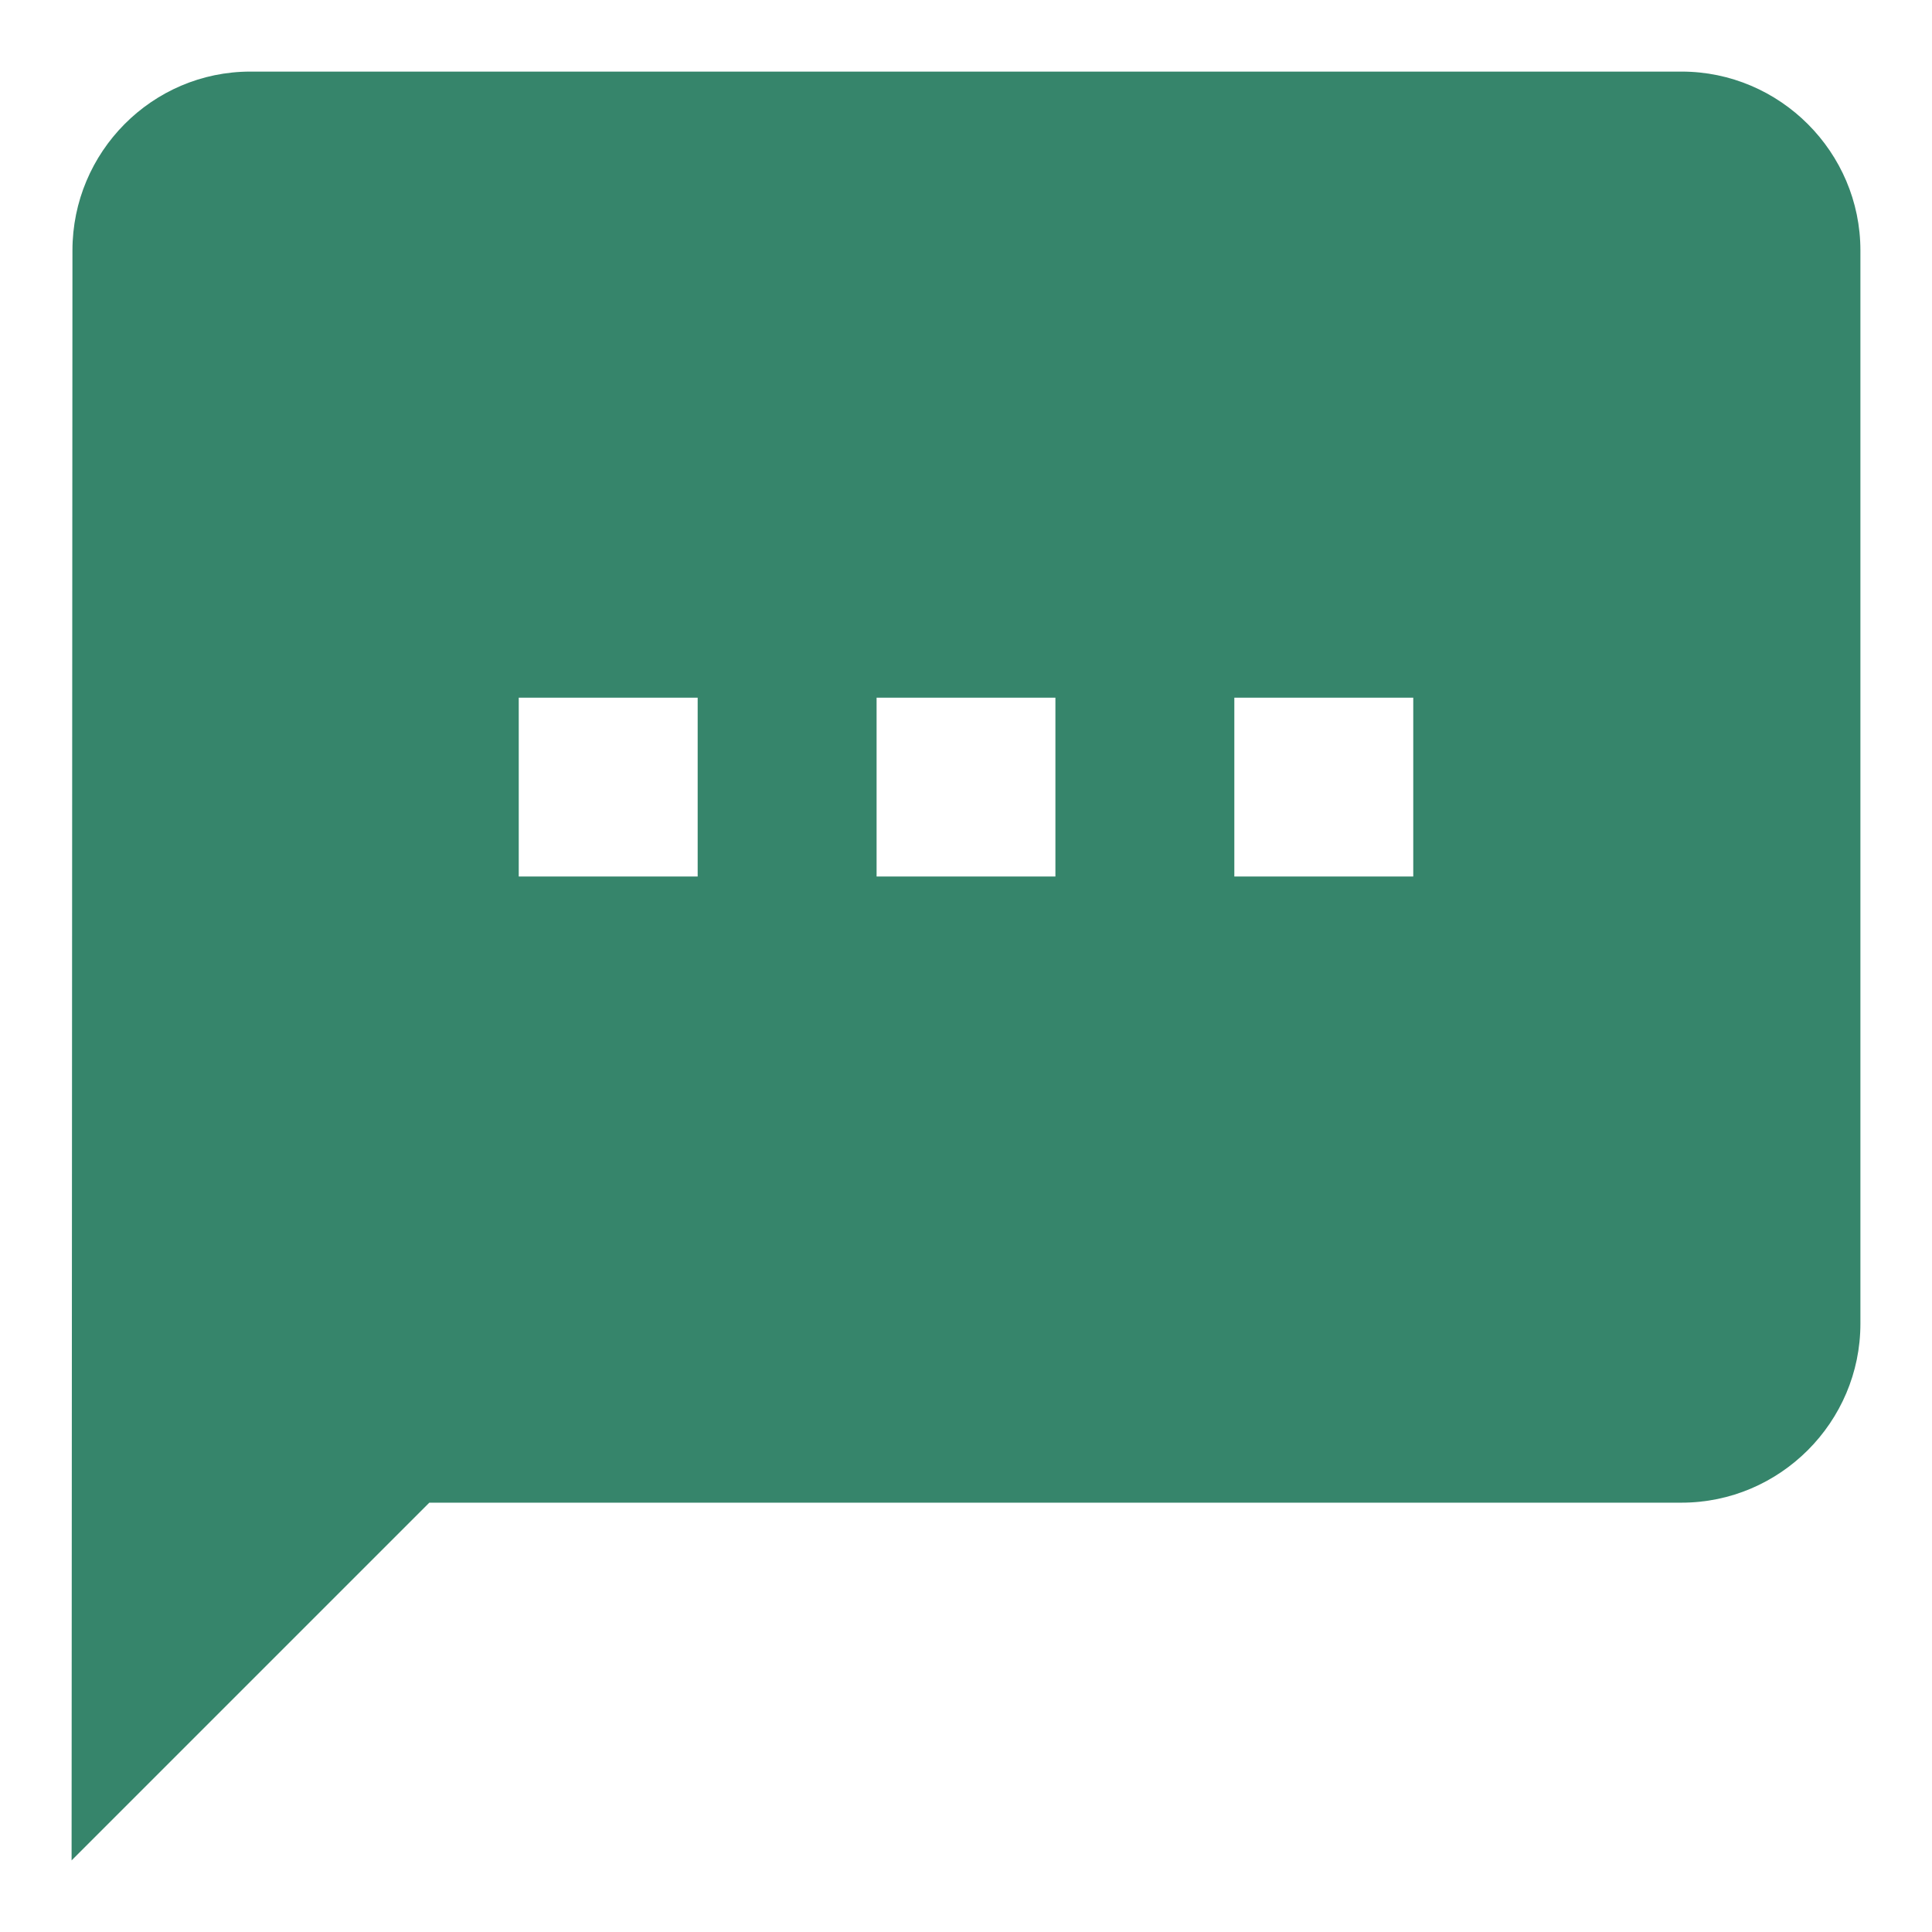 <svg width="18" height="18" viewBox="0 0 18 18" fill="none" xmlns="http://www.w3.org/2000/svg">
<path d="M15.667 0.667H2.333C1.417 0.667 0.675 1.417 0.675 2.333L0.667 17.333L4 14H15.667C16.583 14 17.333 13.25 17.333 12.333V2.333C17.333 1.417 16.583 0.667 15.667 0.667ZM6.5 8.166H4.833V6.5H6.5V8.166ZM9.833 8.166H8.167V6.5H9.833V8.166ZM13.167 8.166H11.5V6.5H13.167V8.166Z" fill="#36856B"/>
</svg>
